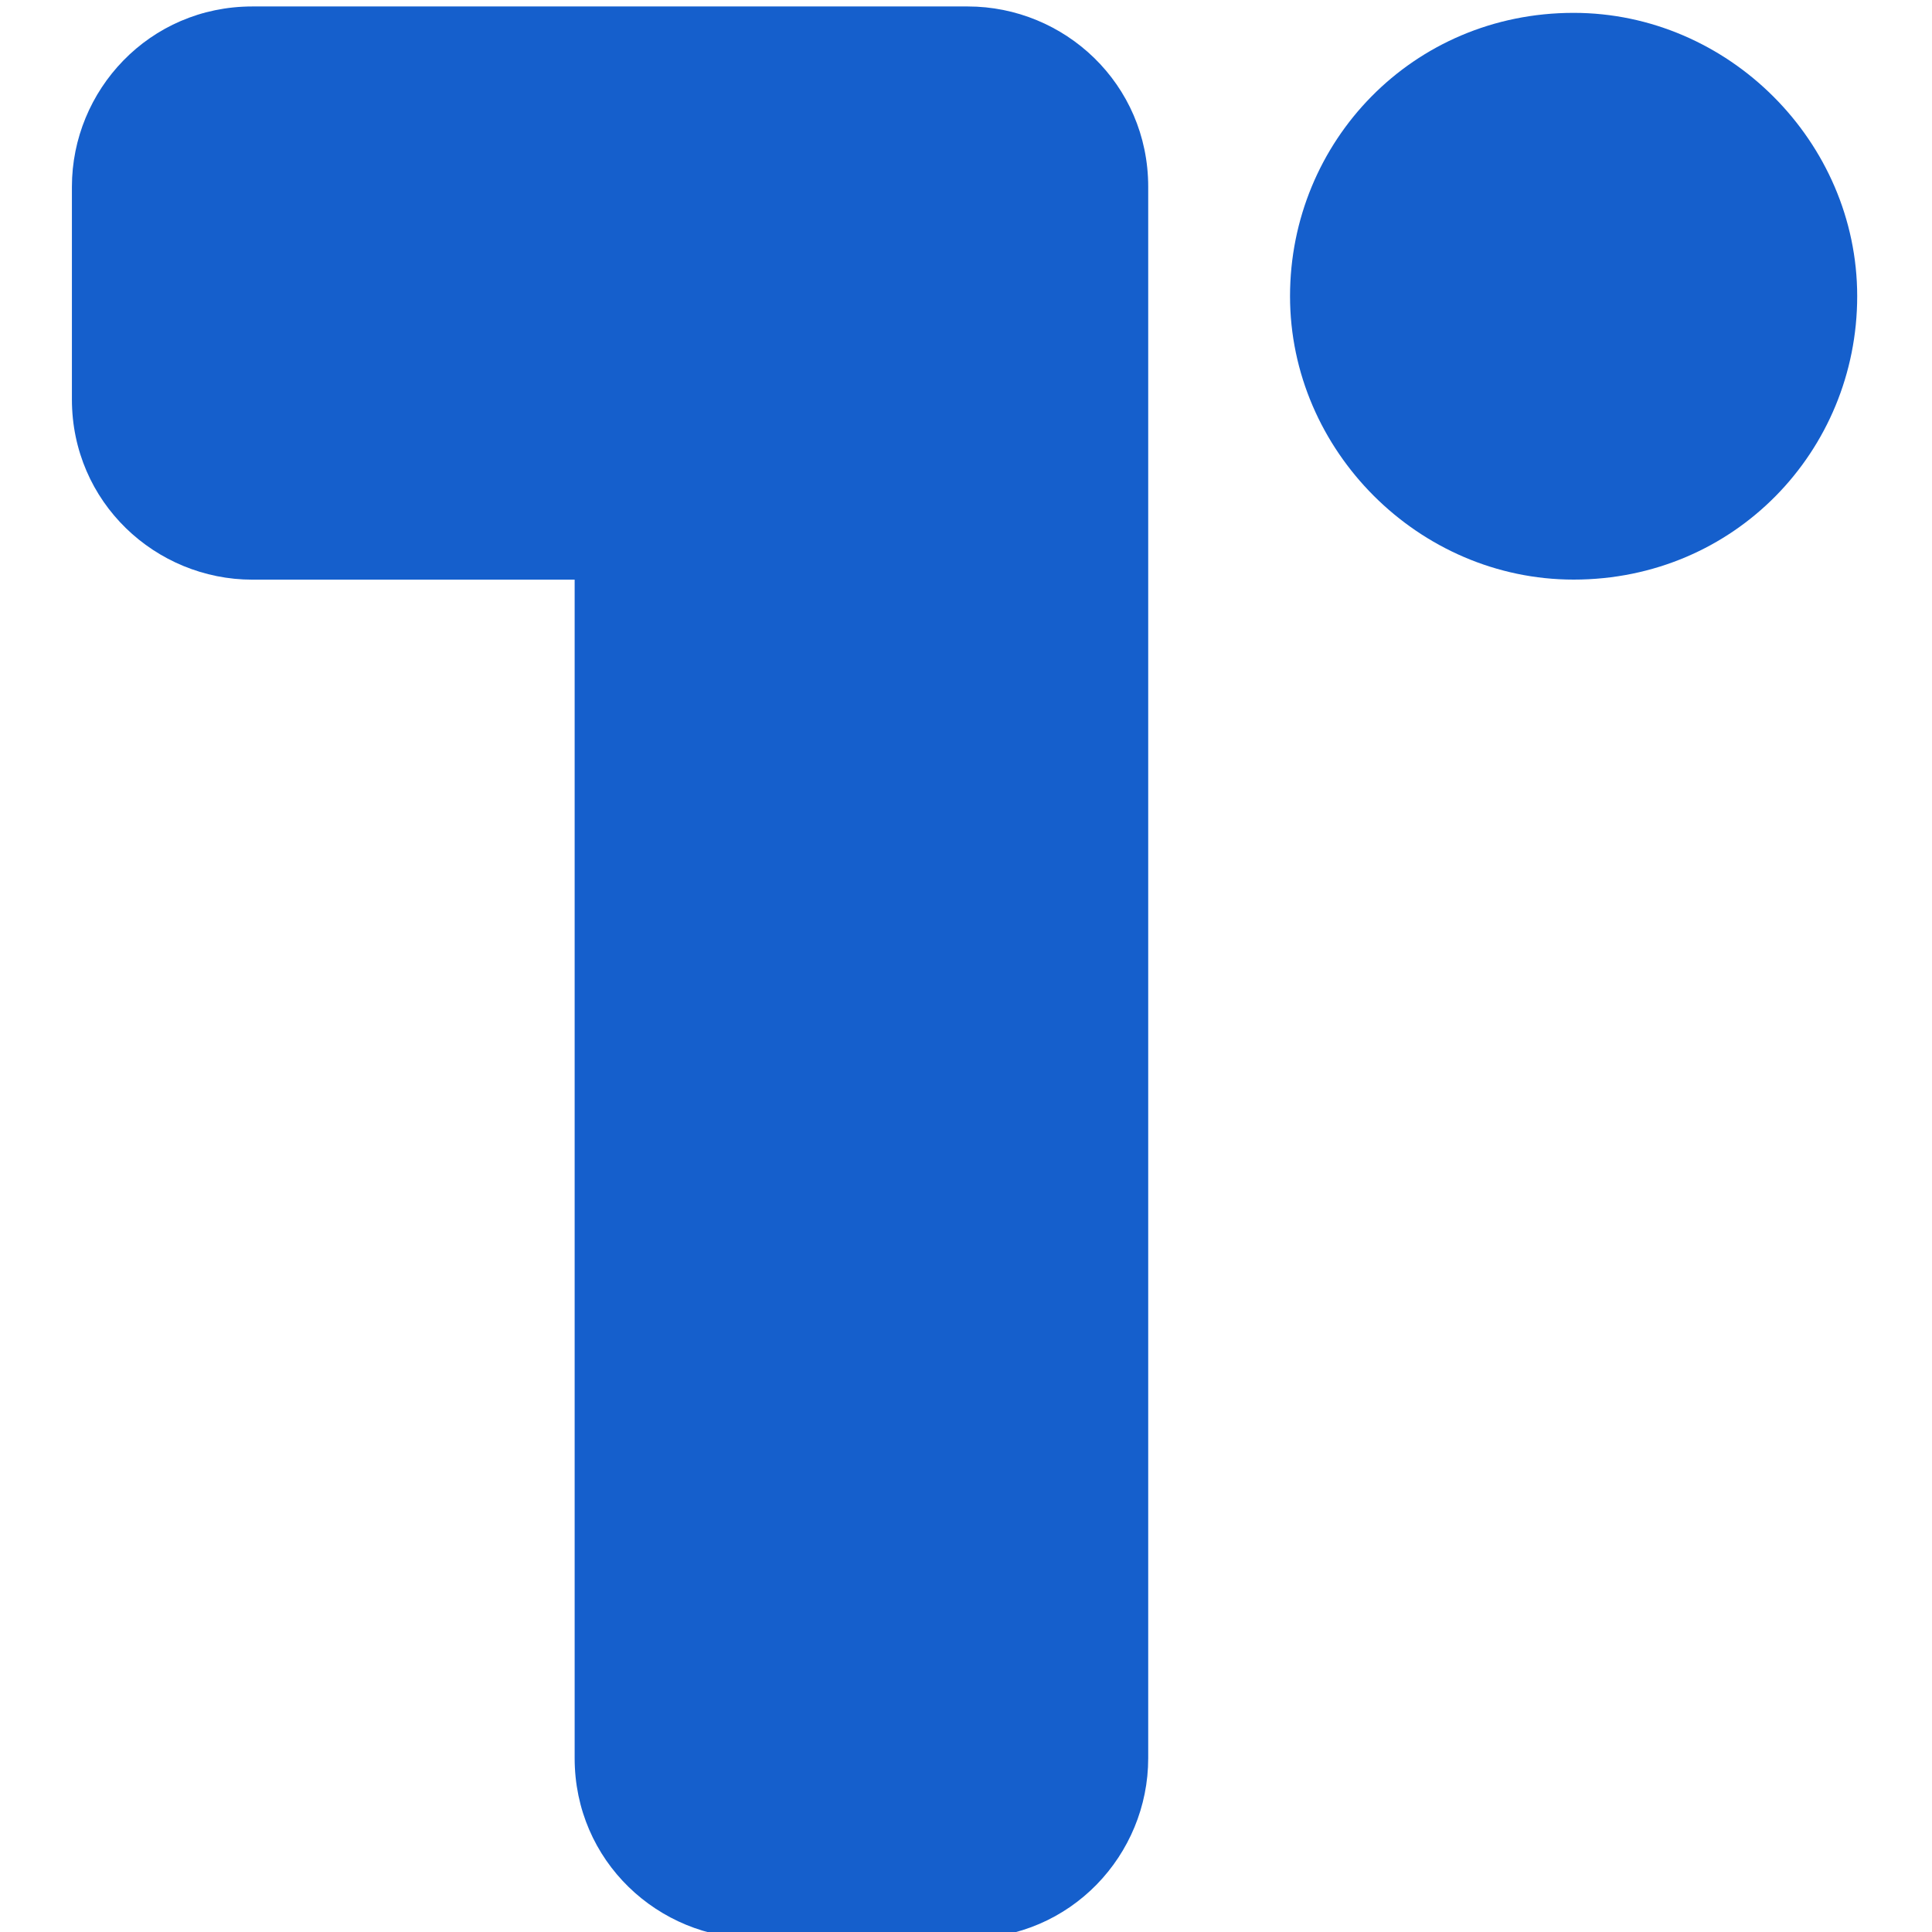 <svg xmlns="http://www.w3.org/2000/svg" width="32" height="32" fill="none" viewBox="0 0 32 32"><g clip-path="url(#clip0_1662_427)"><path fill="#155FCC" fill-rule="evenodd" d="M4.18 0.107C2.472 0.107 1.191 1.494 1.191 3.094V6.614C1.191 8.321 2.579 9.601 4.18 9.601H9.518V29.121C9.518 30.827 10.905 32.107 12.506 32.107H16.029C17.737 32.107 19.018 30.721 19.018 29.121V6.614V3.094C19.018 1.387 17.63 0.107 16.029 0.107H12.506H4.18Z" clip-rule="evenodd"/><path fill="#155FCC" d="M26.064 9.6C28.733 9.6 30.761 7.466 30.761 4.906C30.761 2.346 28.626 0.213 26.064 0.213C23.395 0.213 21.367 2.346 21.367 4.906C21.367 7.466 23.502 9.6 26.064 9.6Z"/></g><defs><clipPath id="clip0_1662_427"><rect width="32" height="32" fill="#fff"/></clipPath></defs></svg>